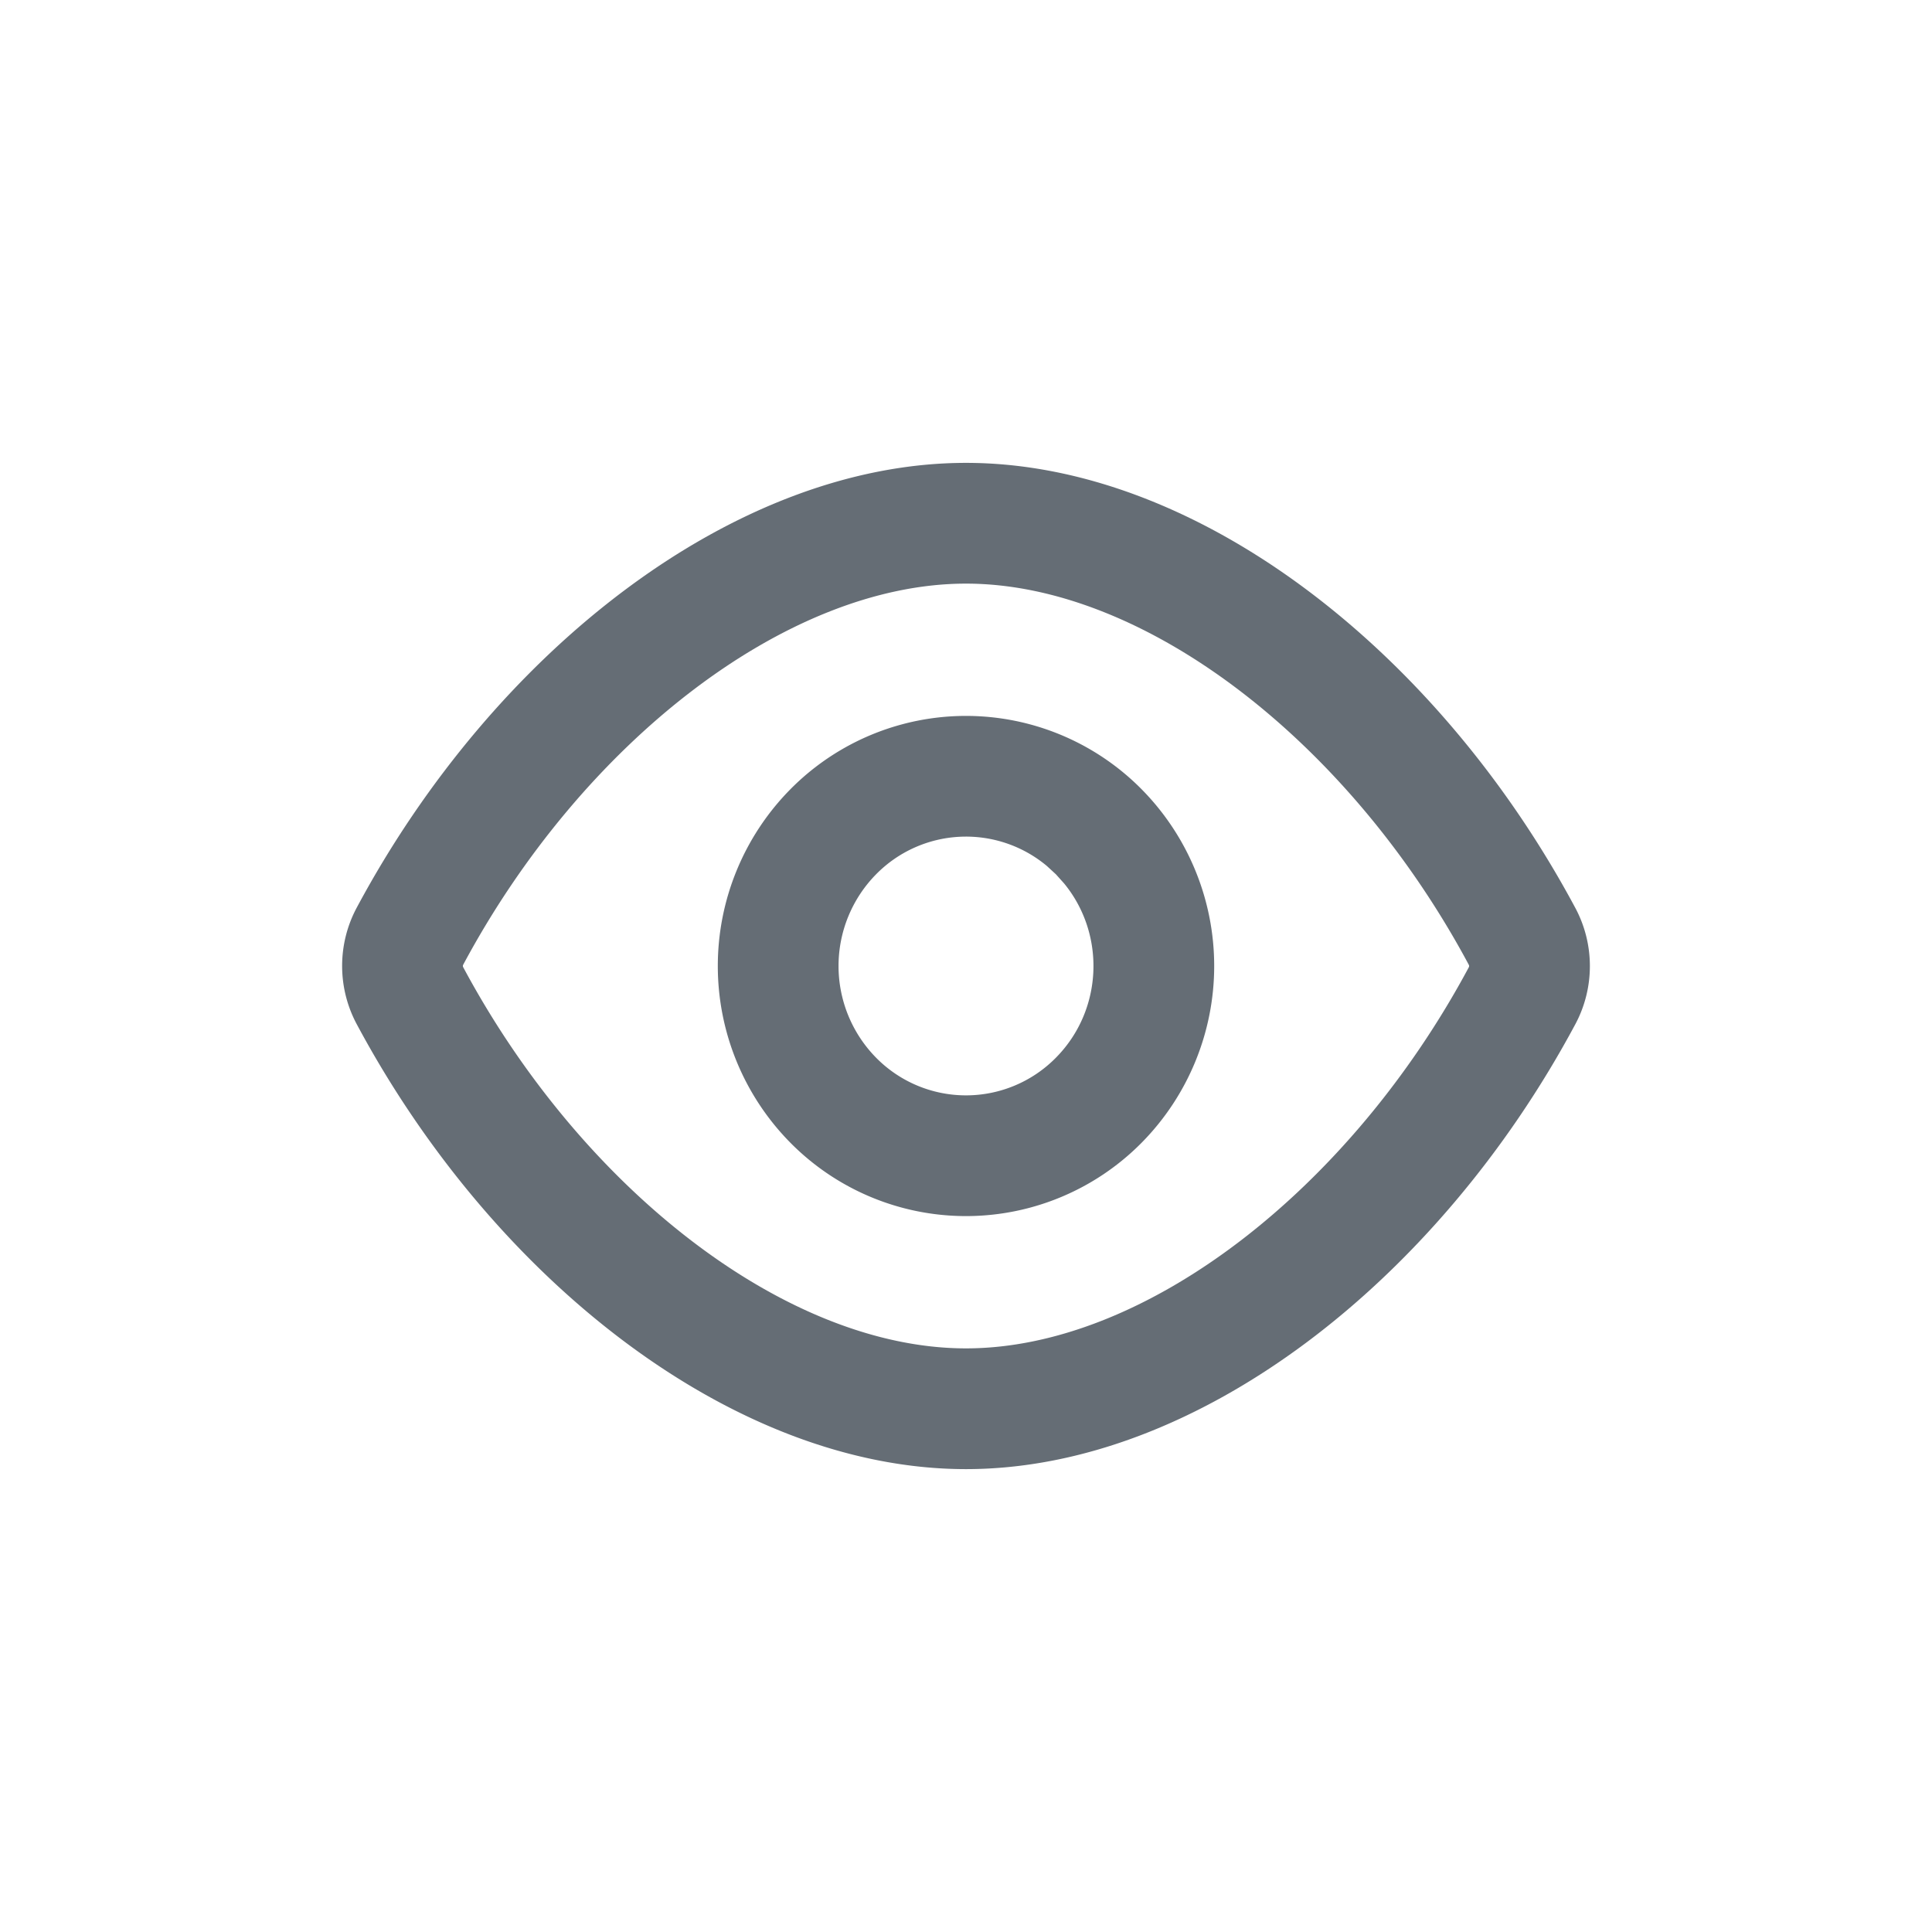 <svg xmlns="http://www.w3.org/2000/svg" width="24" height="24" fill="currentColor" viewBox="0 0 24 24">
  <path fill="#656D75" fill-rule="evenodd" d="M12 5.75c2.87 0 5.86 2.335 7.57 5.53.24.45.24.992 0 1.442-1.71 3.194-4.7 5.528-7.57 5.528s-5.86-2.335-7.57-5.53c-.24-.45-.24-.992 0-1.442C6.14 8.084 9.13 5.75 12 5.75Zm0 1.5c-2.233 0-4.774 1.984-6.247 4.736a.033.033 0 0 0 0 .027C7.226 14.766 9.767 16.75 12 16.75c2.233 0 4.774-1.984 6.247-4.736a.033.033 0 0 0 0-.027C16.774 9.234 14.233 7.25 12 7.25Zm2.183 2.556a3.124 3.124 0 0 1 0 4.388 3.067 3.067 0 0 1-4.366 0 3.124 3.124 0 0 1 0-4.388 3.067 3.067 0 0 1 4.366 0Zm-3.3 1.055a1.624 1.624 0 0 0 0 2.278 1.567 1.567 0 0 0 2.234 0c.585-.591.62-1.531.103-2.163l-.103-.115-.113-.104a1.566 1.566 0 0 0-2.121.104Z" clip-rule="evenodd"/>
</svg>
